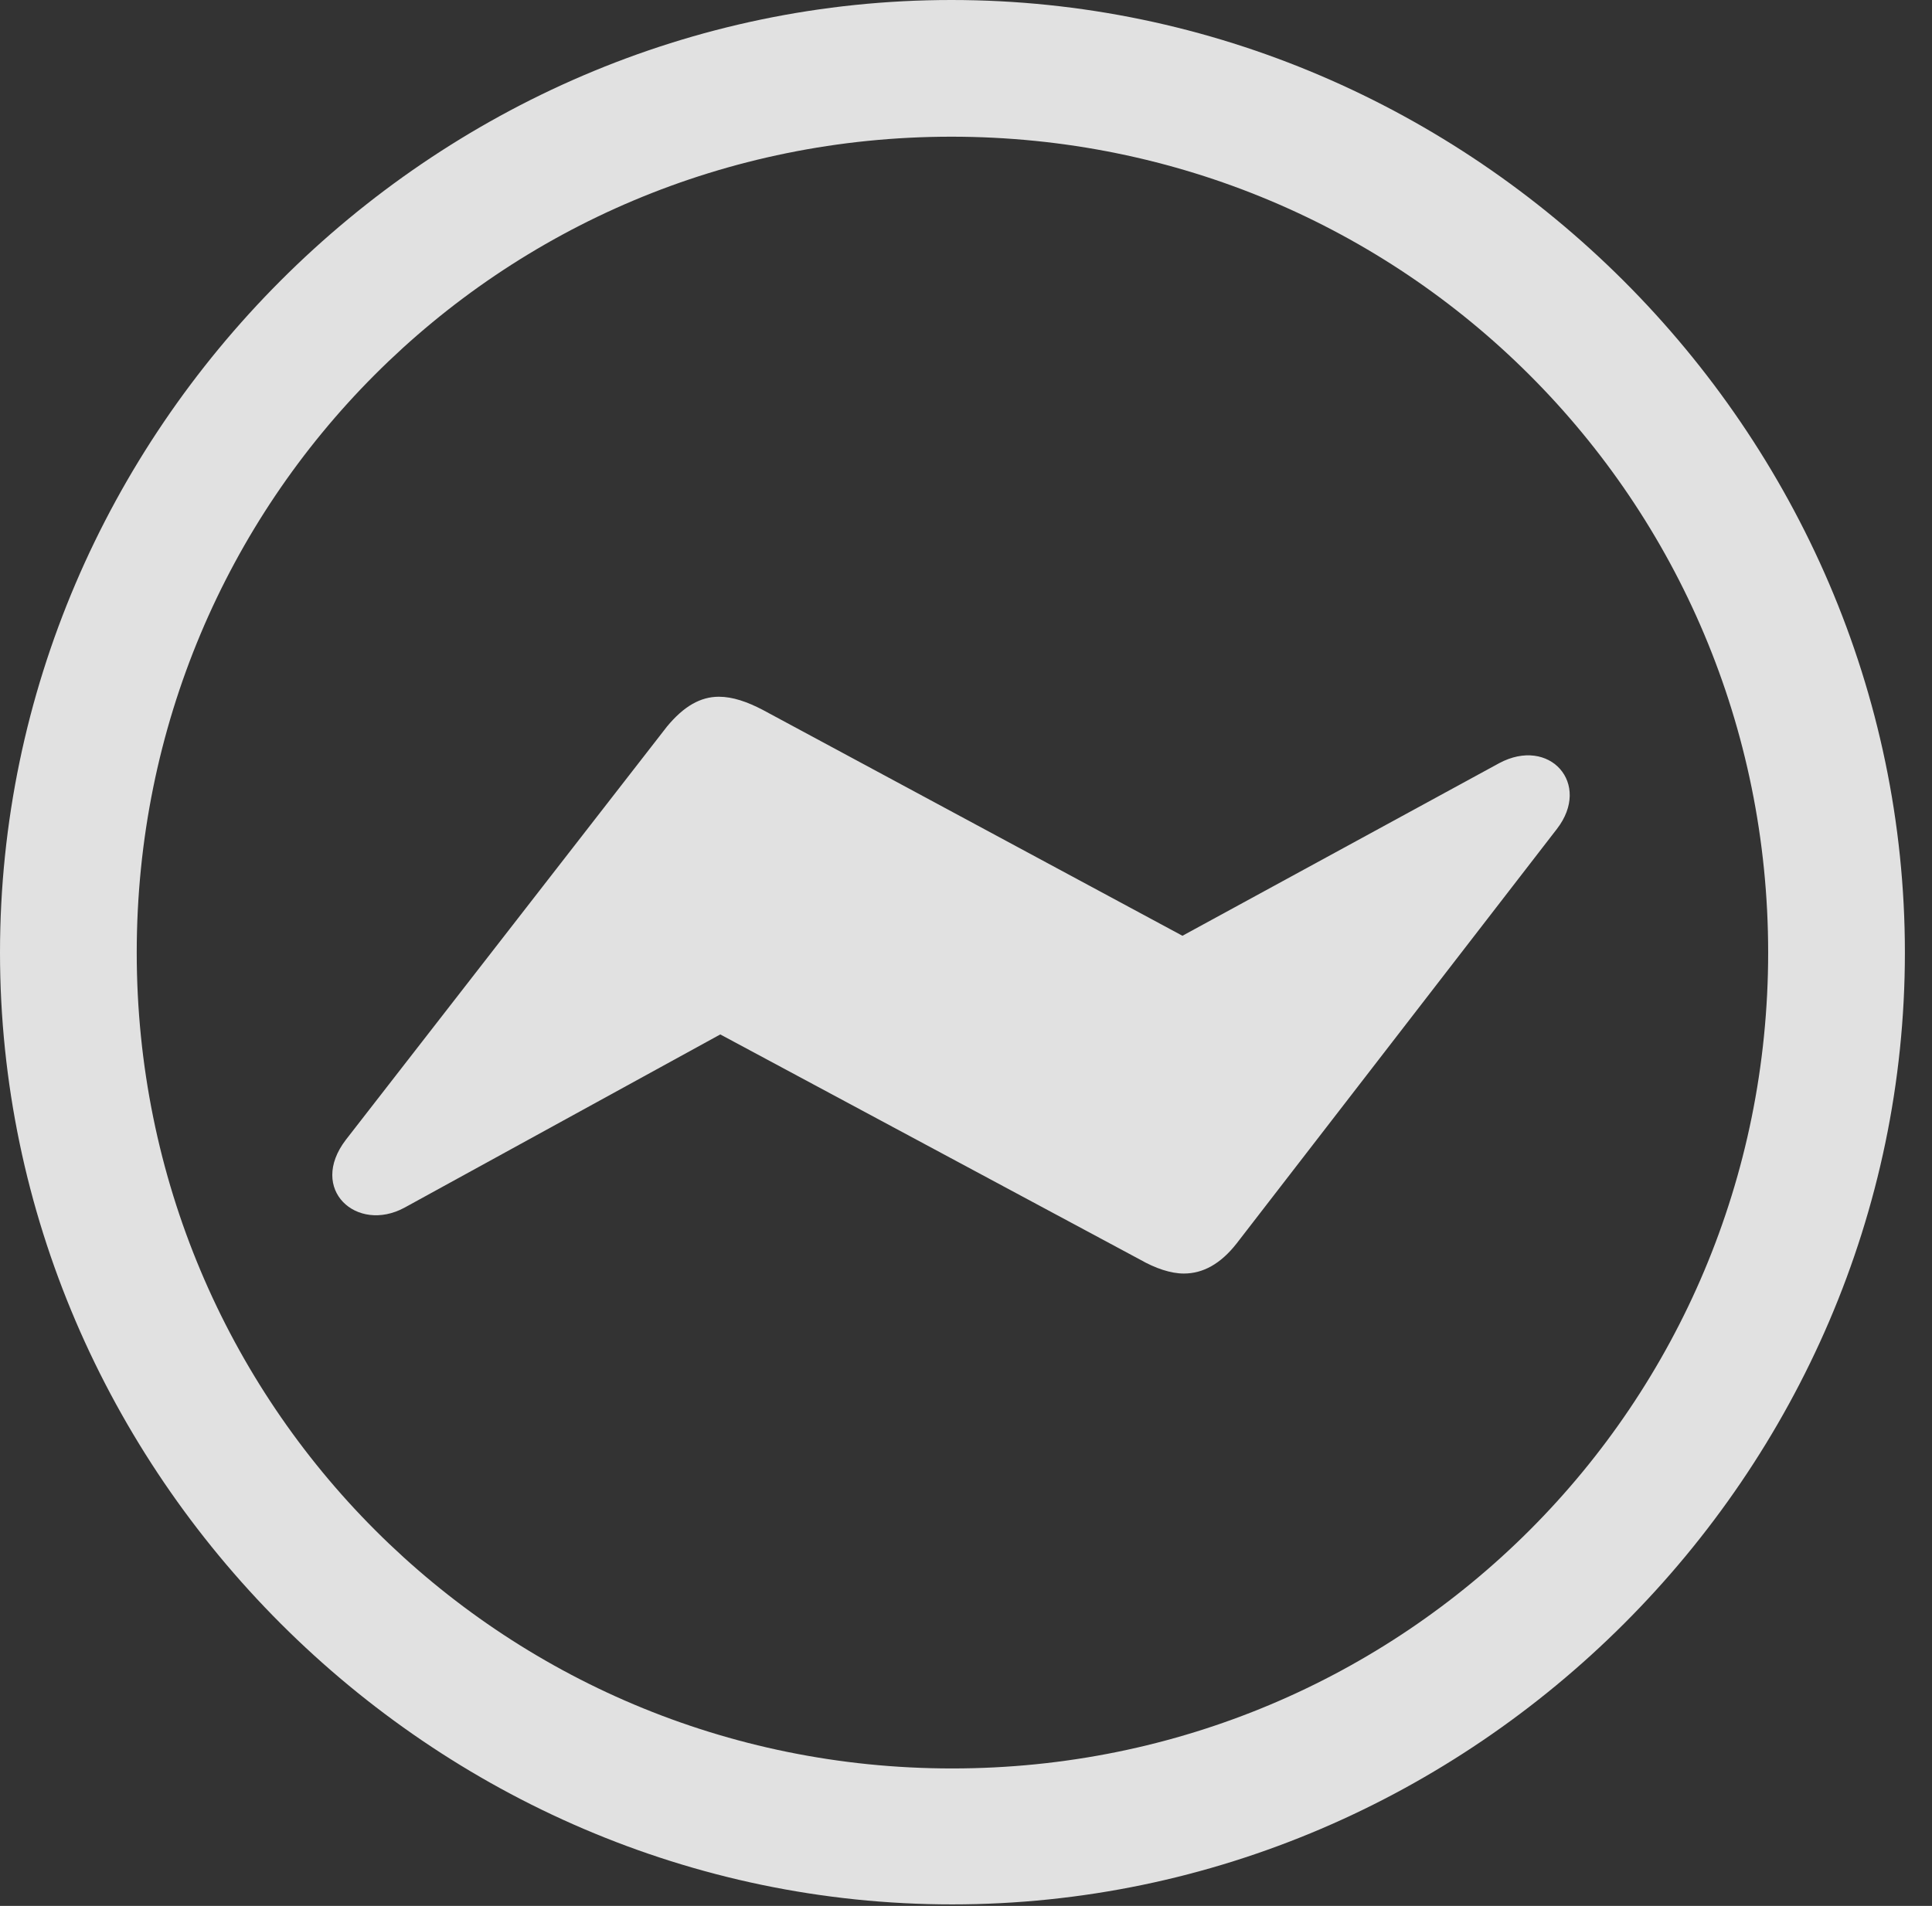 <?xml version="1.0" encoding="UTF-8"?>
<!--Generator: Apple Native CoreSVG 232.5-->
<!DOCTYPE svg
PUBLIC "-//W3C//DTD SVG 1.1//EN"
       "http://www.w3.org/Graphics/SVG/1.1/DTD/svg11.dtd">
<svg version="1.1" xmlns="http://www.w3.org/2000/svg" xmlns:xlink="http://www.w3.org/1999/xlink" width="25.801" height="25.459">
 <rect width="100%" height="100%" fill="#333333" stroke="none"/>
 <g>
  <rect height="25.459" opacity="0" width="25.801" x="0" y="0"/>
  <path d="M12.715 25.439C19.678 25.439 25.439 19.678 25.439 12.725C25.439 5.762 19.668 0 12.705 0C5.752 0 0 5.762 0 12.725C0 19.678 5.762 25.439 12.715 25.439ZM12.715 23.623C6.68 23.623 1.826 18.76 1.826 12.725C1.826 6.68 6.67 1.826 12.705 1.826C18.75 1.826 23.613 6.68 23.613 12.725C23.613 18.76 18.76 23.623 12.715 23.623Z" fill="#ffffff" fill-opacity="0.85"/>
  <path d="M4.619 15.225C4.111 15.889 4.766 16.475 5.4 16.133L9.619 13.818L15.225 16.826C15.43 16.943 15.635 17.012 15.81 17.012C16.064 17.012 16.299 16.885 16.514 16.611L20.791 11.074C21.26 10.469 20.693 9.834 20.02 10.195L15.791 12.5L10.185 9.482C9.98 9.375 9.785 9.307 9.6 9.307C9.355 9.307 9.131 9.434 8.906 9.707Z" fill="#ffffff" fill-opacity="0.85"/>
 </g>
</svg>
